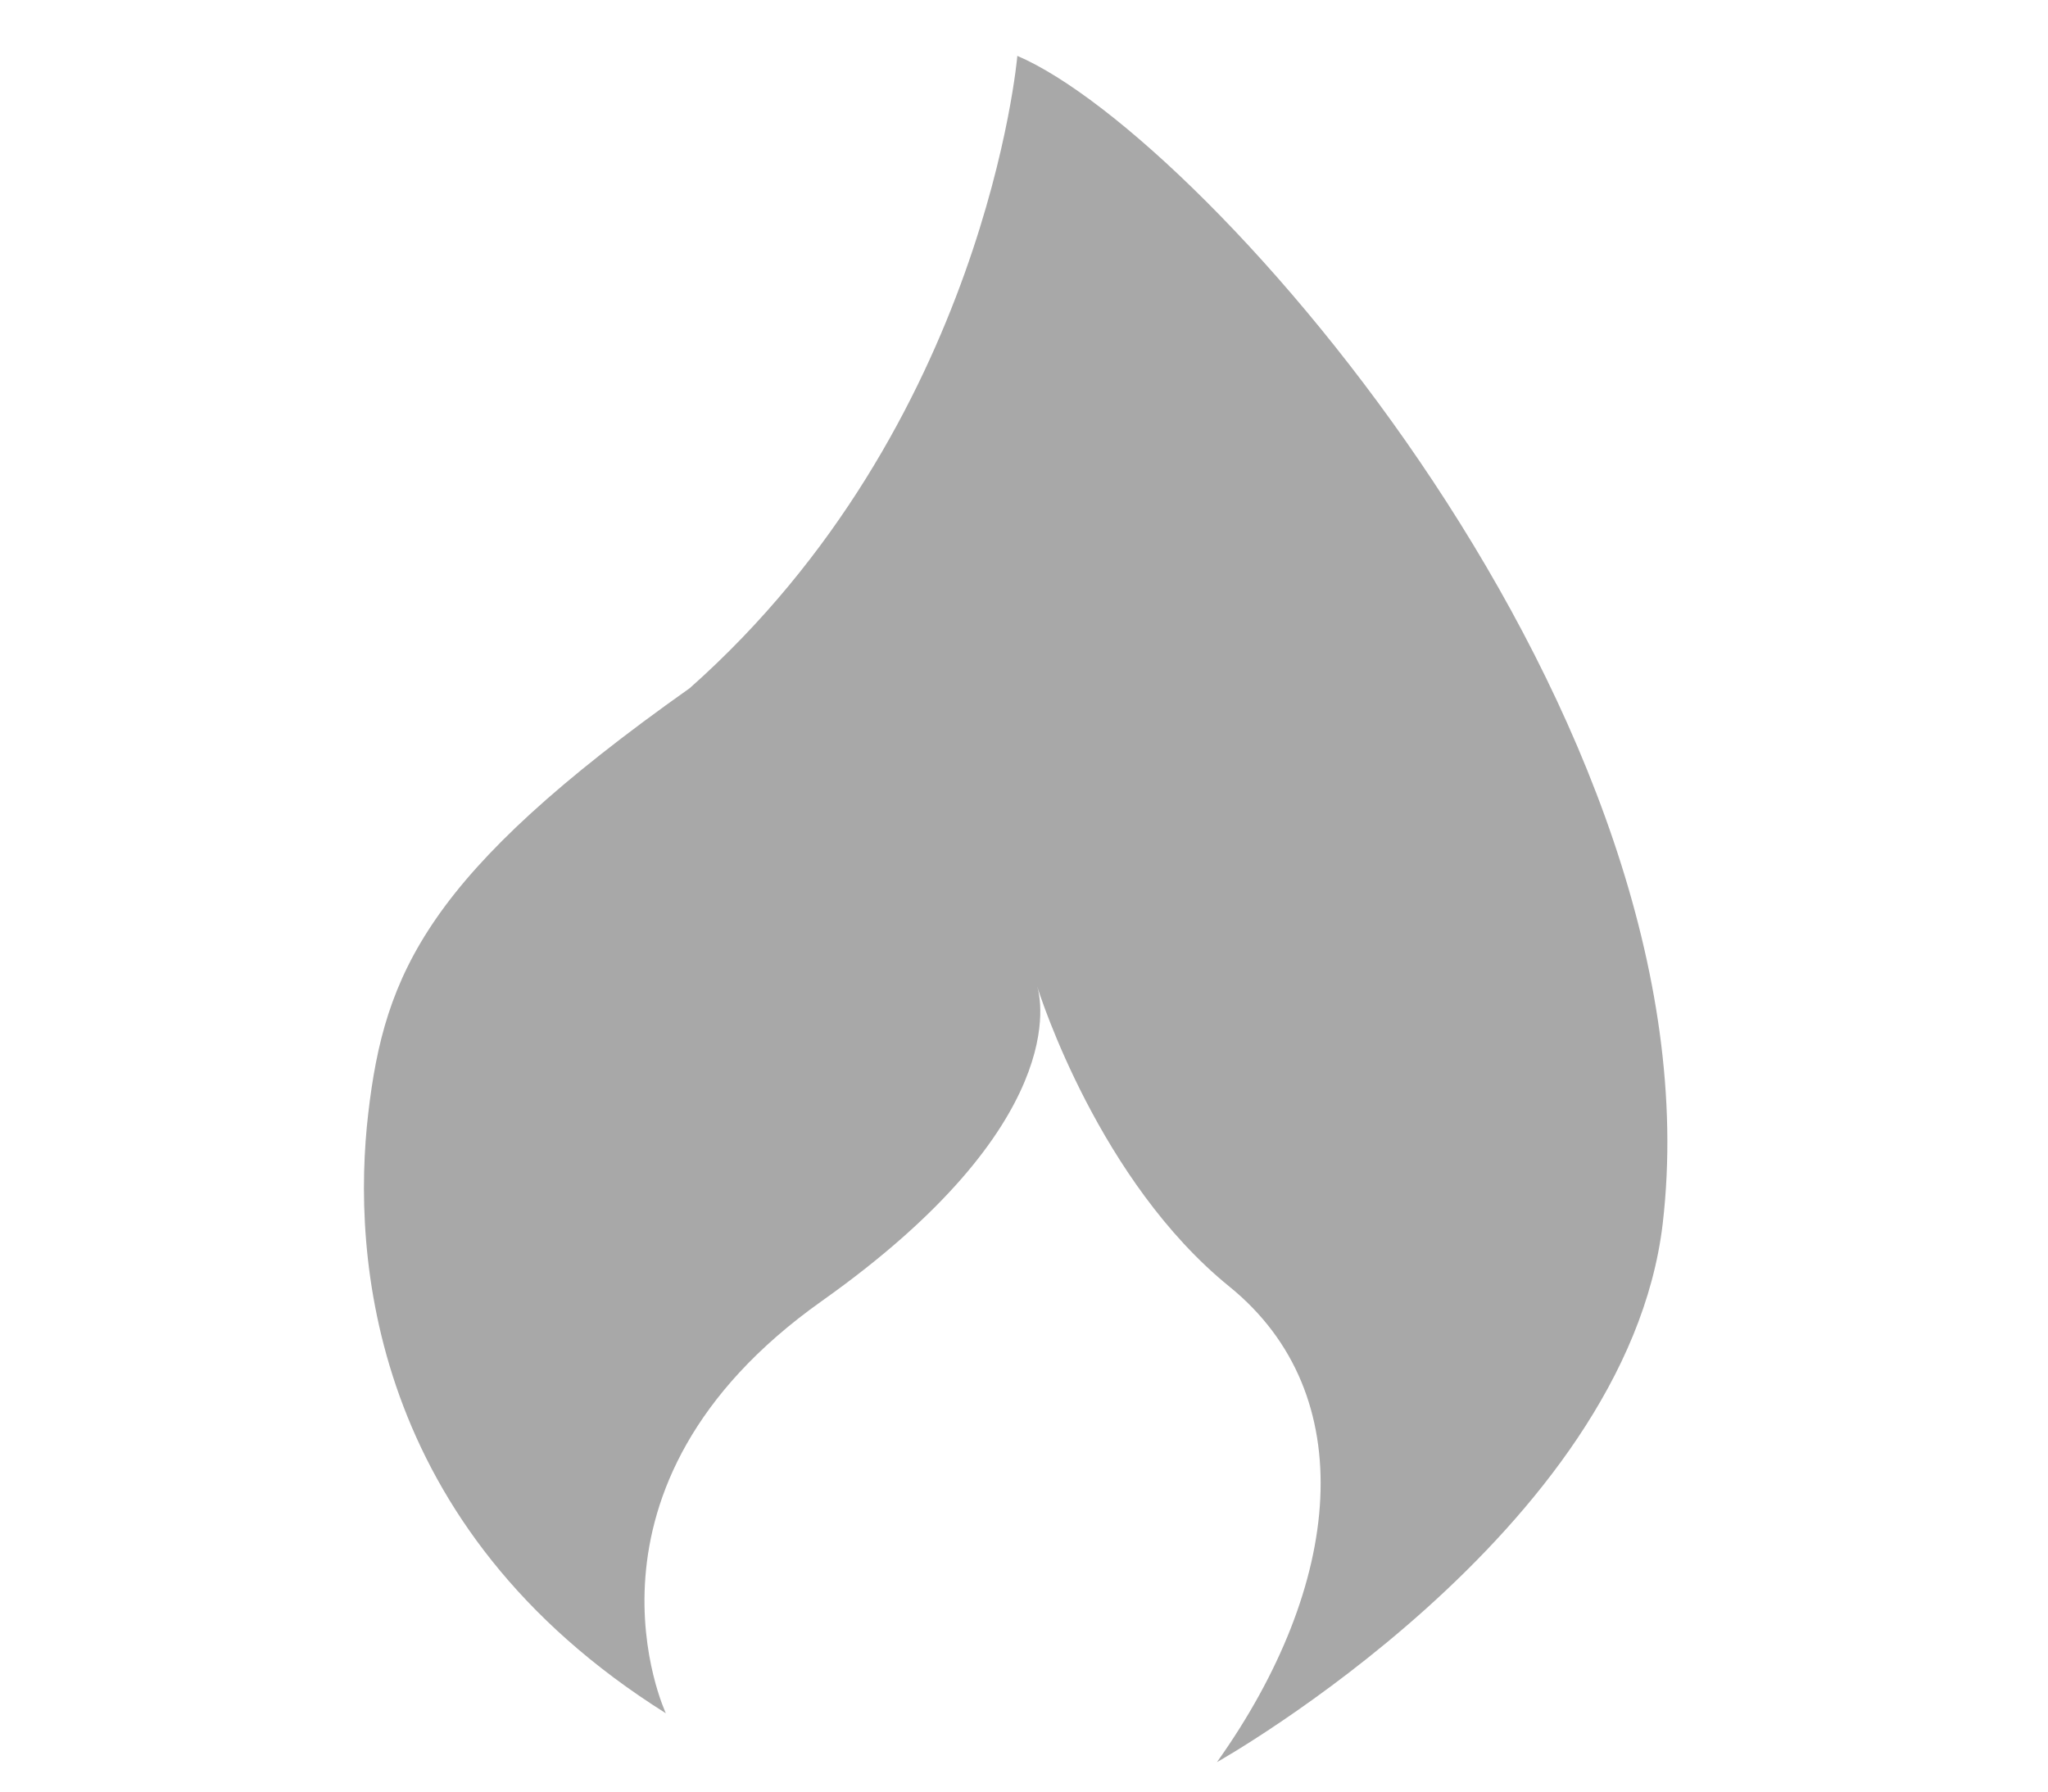 <svg width="24" height="21" viewBox="0 0 24 21" fill="none" xmlns="http://www.w3.org/2000/svg">
<g clip-path="url(#clip0_2_310)">
<path d="M11.922 0.655C11.922 0.655 11.552 4.99 8.083 8.066C5 10.248 4.506 11.408 4.315 13.054C4.122 14.707 4.332 17.902 7.803 20.082C7.803 20.082 6.555 17.43 9.629 15.251C12.56 13.174 12.198 11.698 12.154 11.561C12.19 11.677 12.884 13.846 14.406 15.08C15.966 16.345 15.737 18.581 14.261 20.655C14.261 20.655 19.059 17.958 19.485 14.342C20.173 8.454 14.155 1.611 11.922 0.655Z" fill="#A8A8A8"/>
</g>
<defs>
<clipPath id="clip0_2_310">
<rect width="23" height="20" fill="white" transform="translate(0.402 0.655)"/>
</clipPath>
</defs>
</svg>
